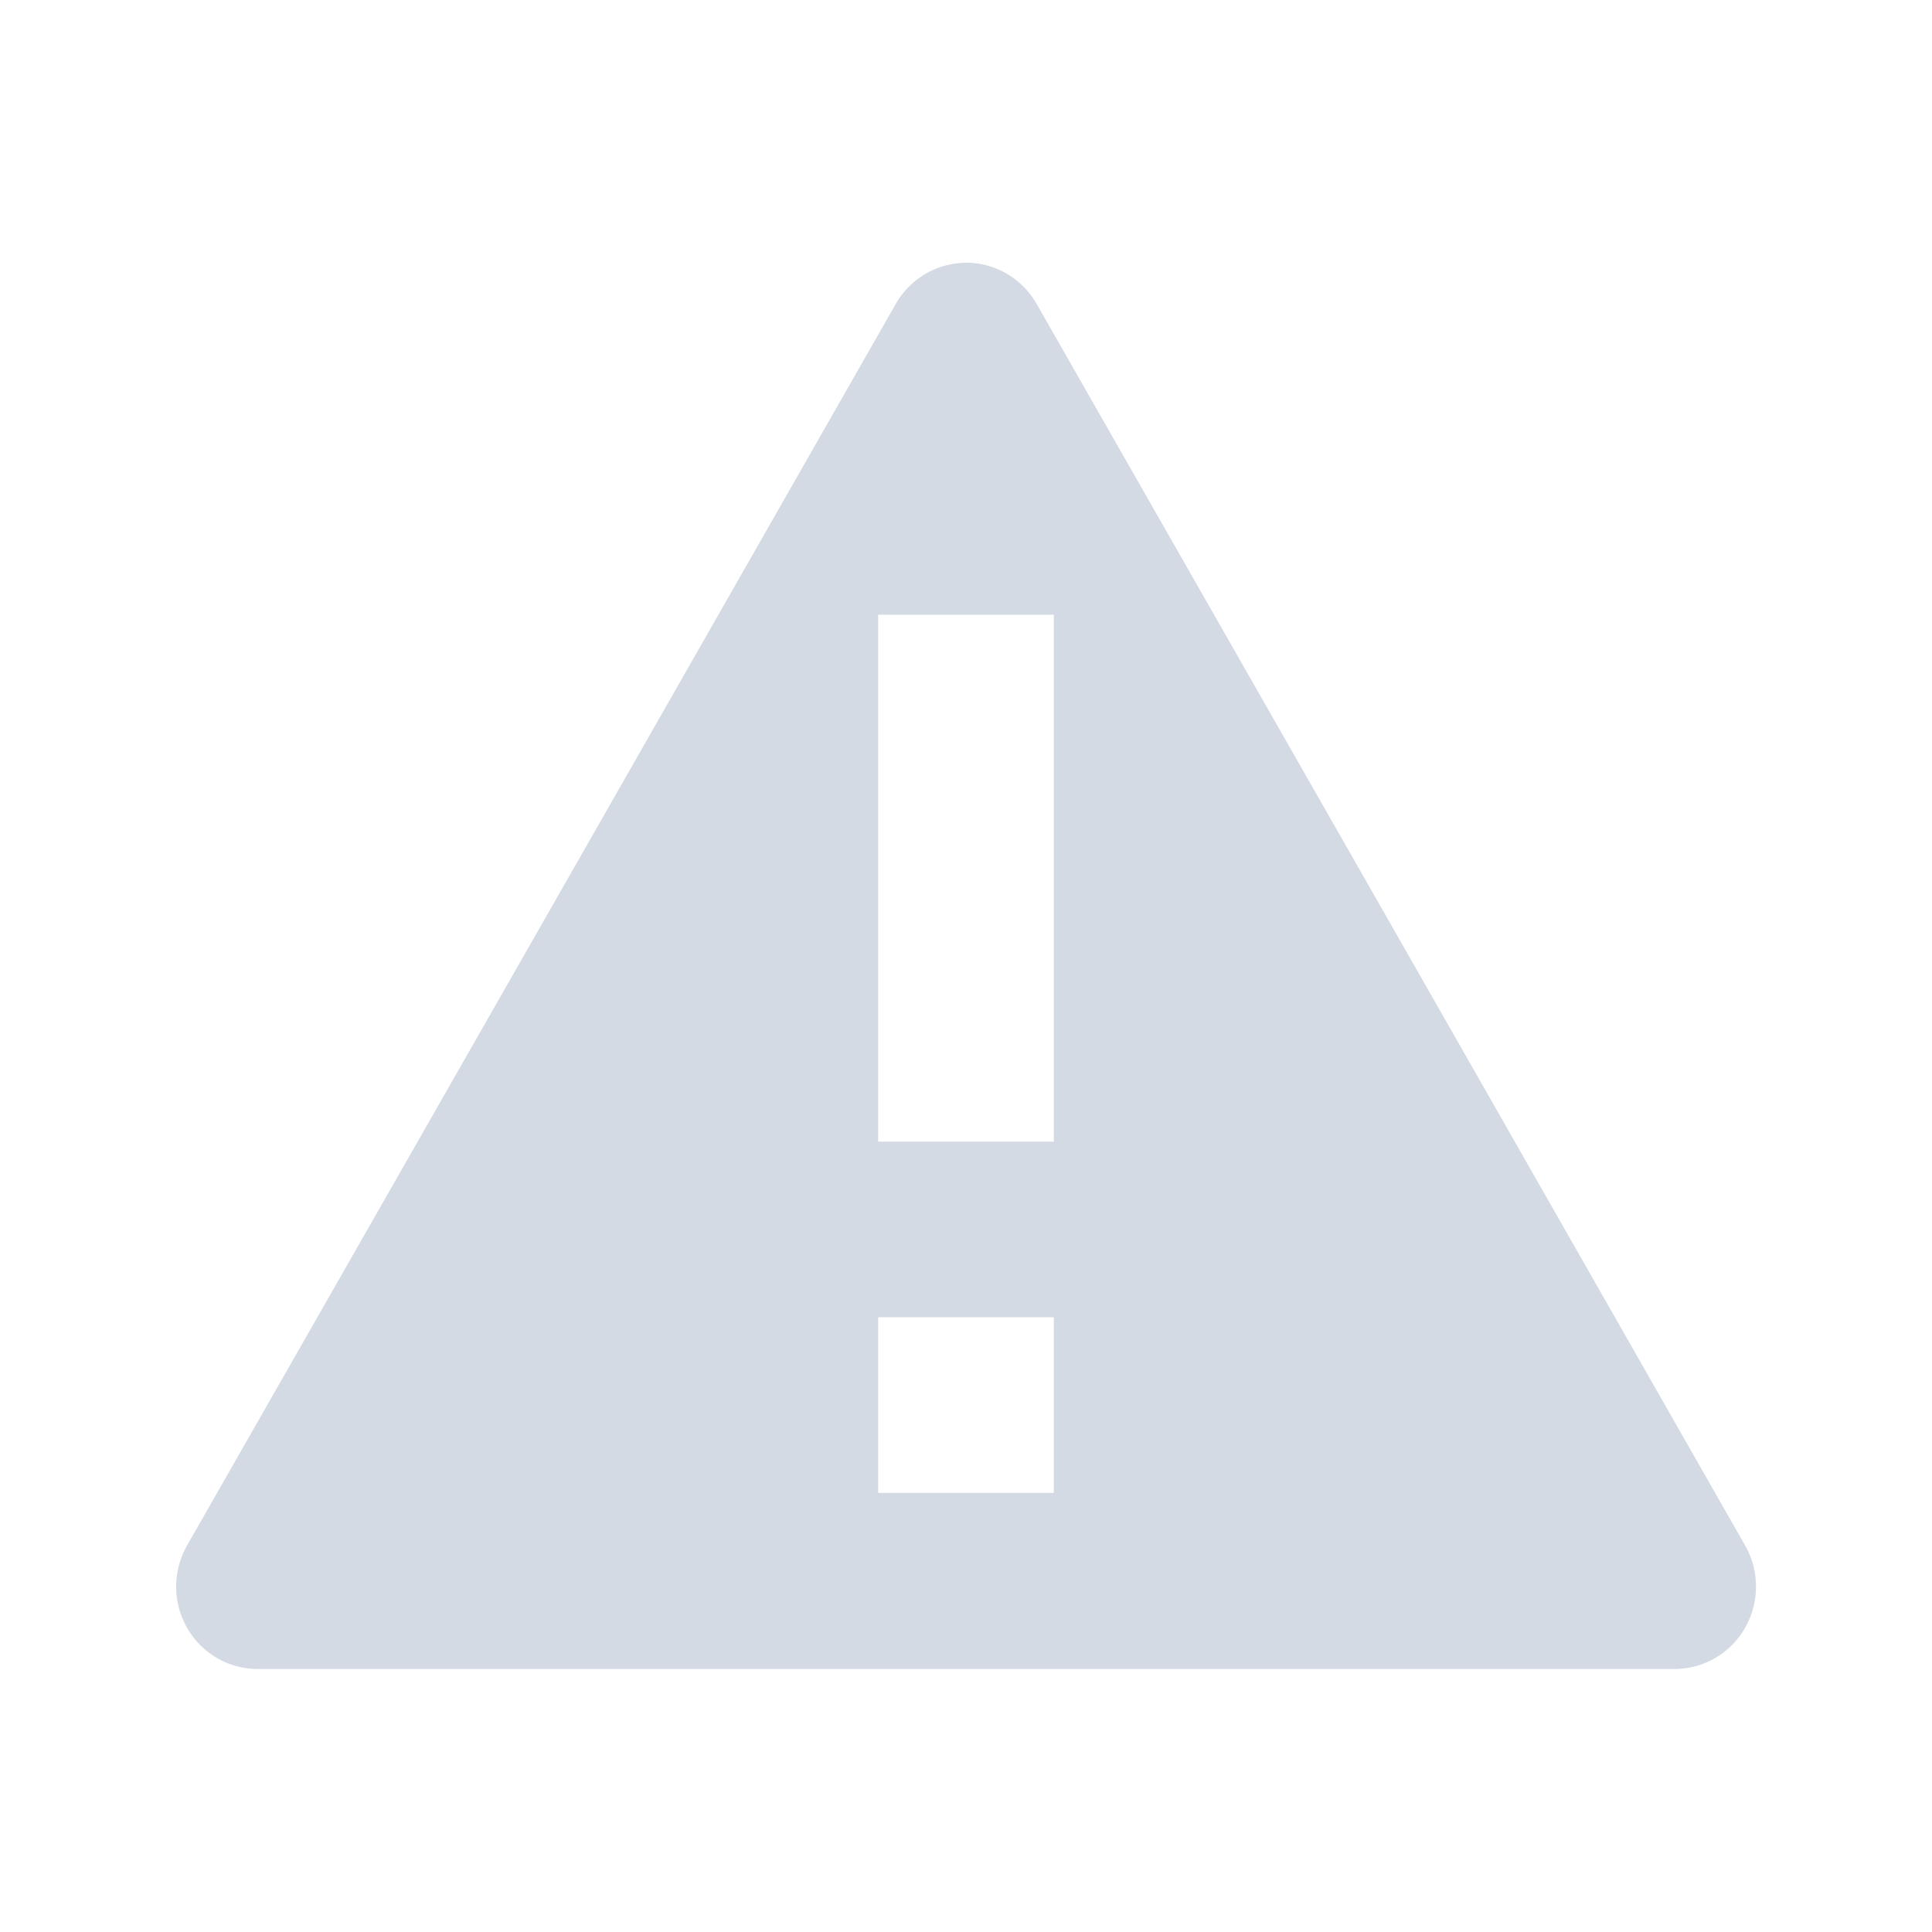 <svg xmlns="http://www.w3.org/2000/svg" width="22" height="22"><defs><style id="current-color-scheme" type="text/css"></style></defs><path d="M10.953 2.994a.927.938 0 0 0-.754.469L6.166 10.53l-4.035 7.067a.927.938 0 0 0 .805 1.408H19.07a.927.938 0 0 0 .801-1.408L15.84 10.53l-4.035-7.068a.927.938 0 0 0-.852-.469zM10 7h2v6h-2V7zm0 8h2v2h-2v-2z" fill="currentColor" color="#d3dae3"/></svg>